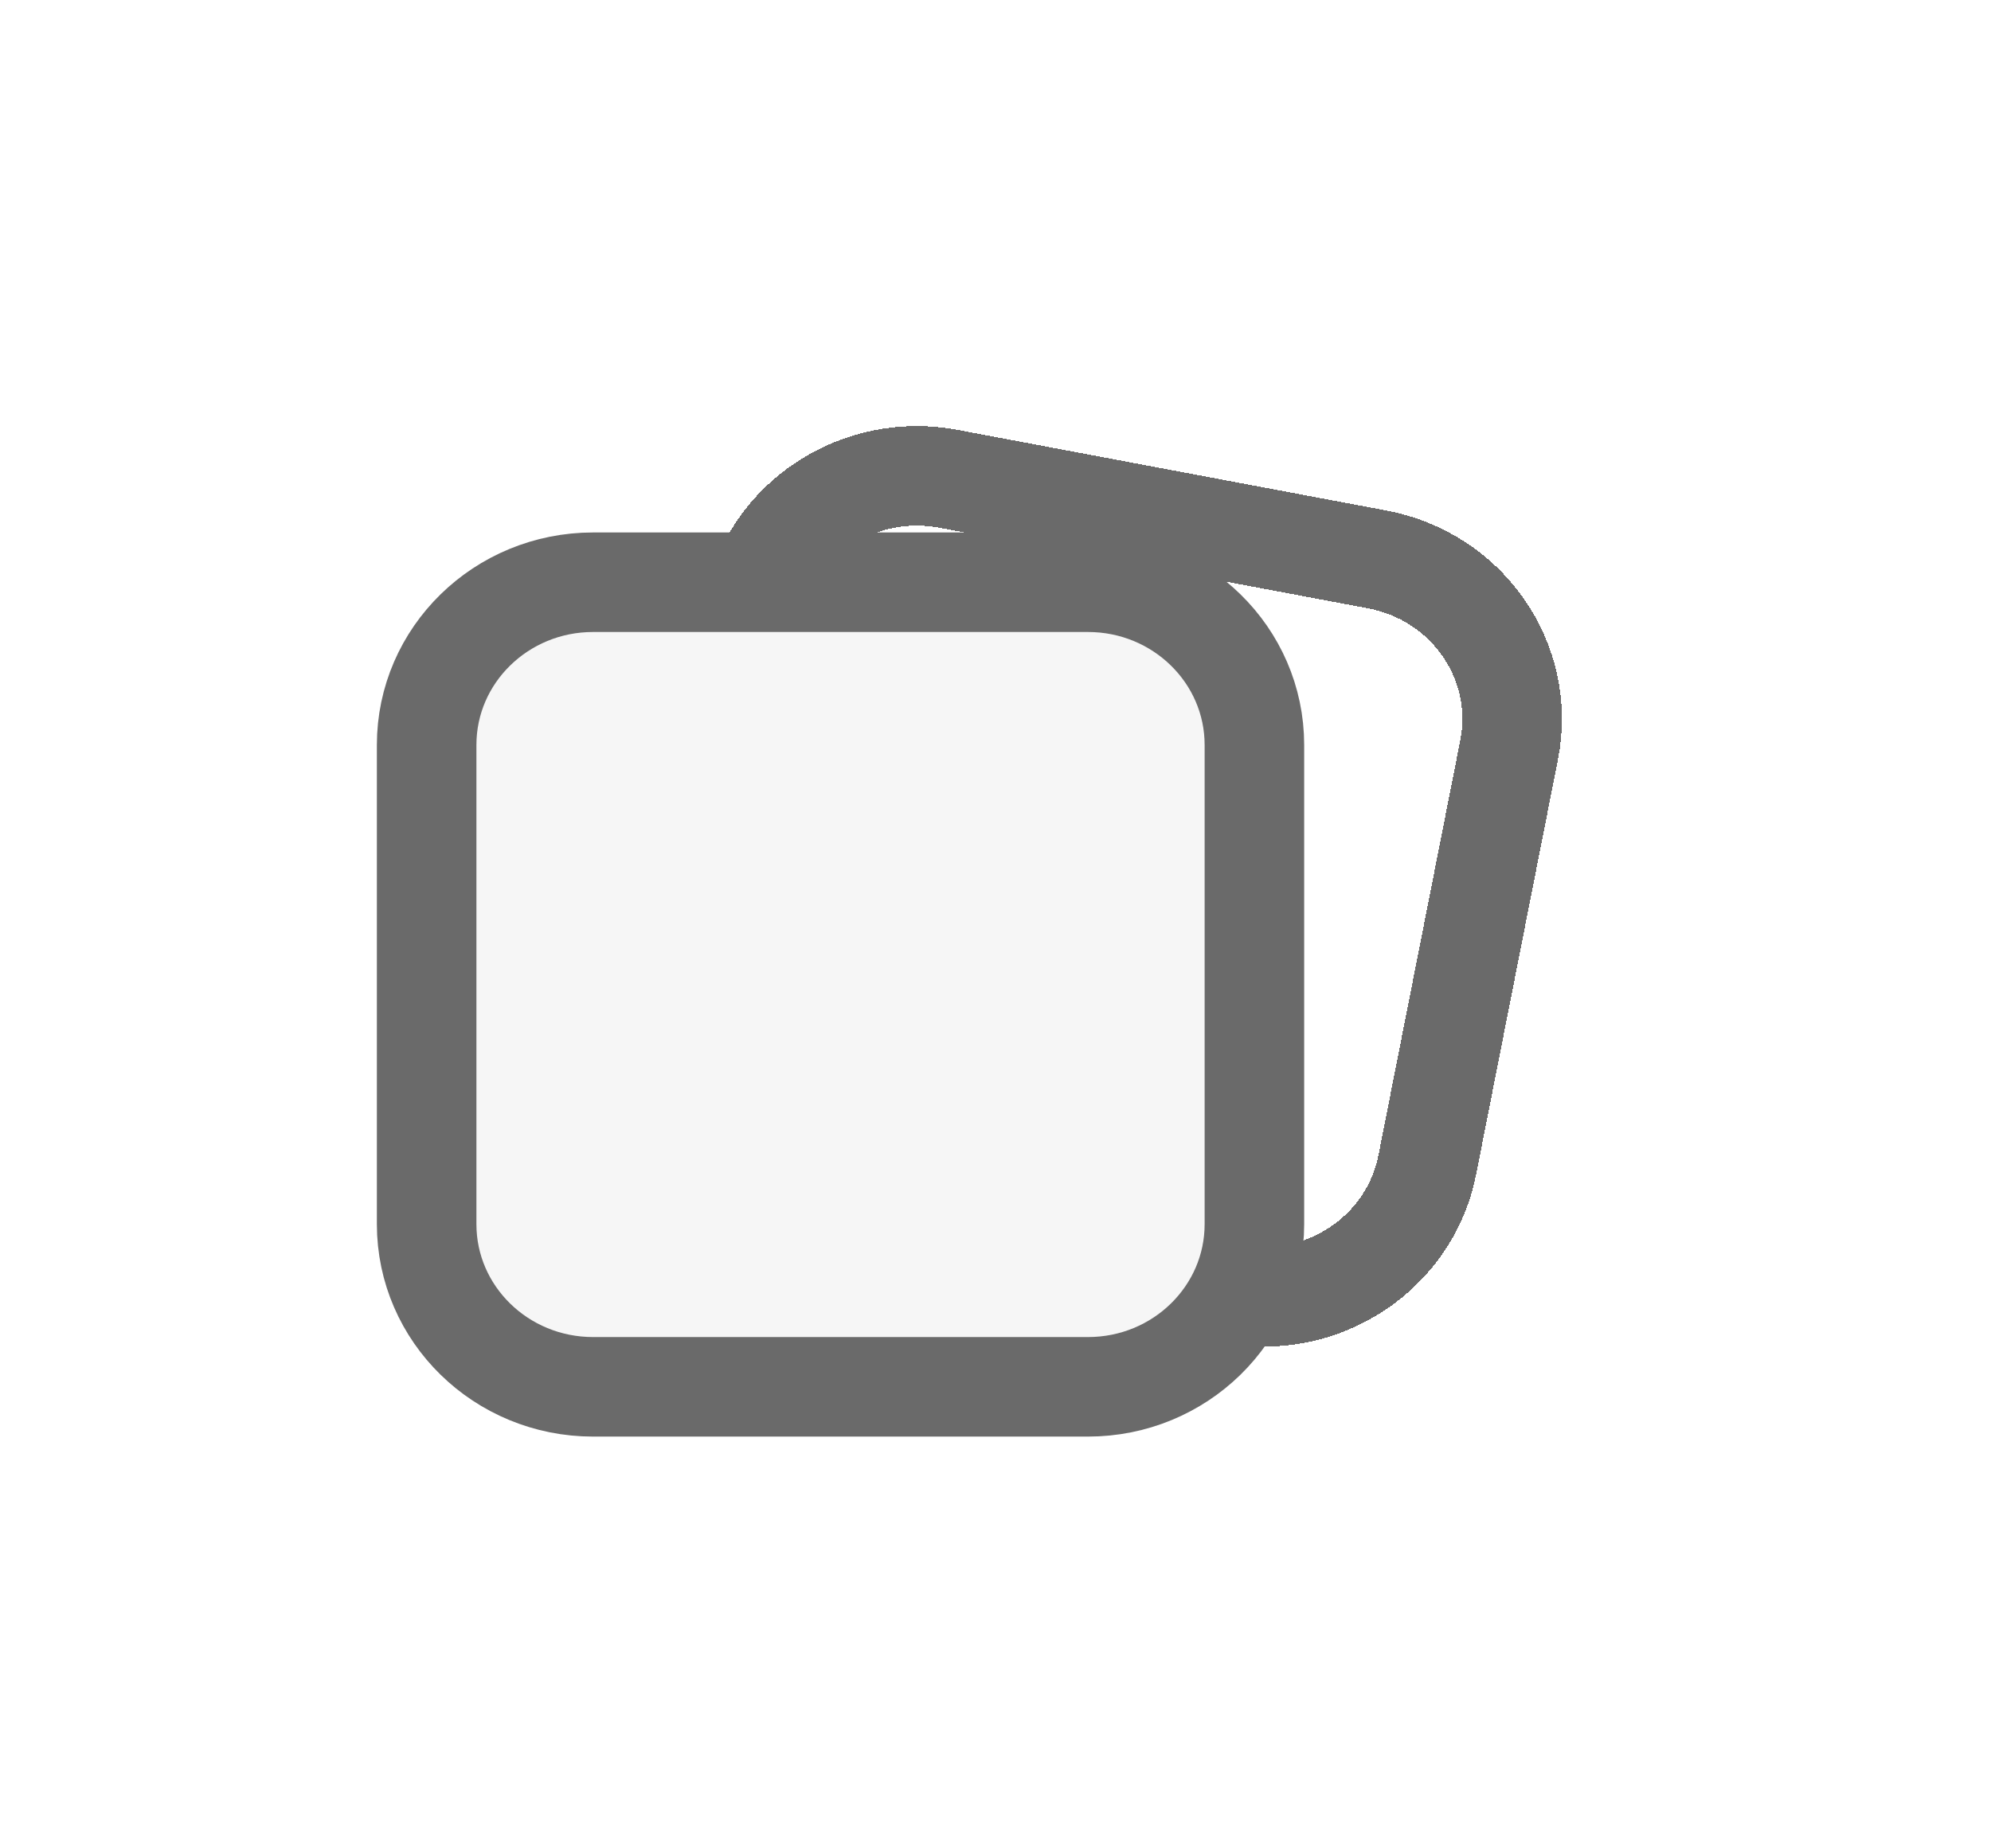 <svg width="28" height="26" viewBox="0 0 28 26" fill="none" xmlns="http://www.w3.org/2000/svg">
<g filter="url(#filter0_d_18005_1705)">
<path d="M19.367 3.869L13.338 2.735C12.068 2.496 10.841 3.309 10.596 4.55L9.445 10.388C9.2 11.629 10.031 12.829 11.301 13.068L17.329 14.201C18.599 14.44 19.827 13.628 20.072 12.387L21.223 6.548C21.468 5.307 20.637 4.108 19.367 3.869Z" stroke="#6A6A6A" stroke-width="1.4" shape-rendering="crispEdges"/>
</g>
<g filter="url(#filter1_d_18005_1705)">
<path d="M15.3 6.19H8.341C7.048 6.19 6 7.215 6 8.479V15.22C6 16.483 7.048 17.508 8.341 17.508H15.3C16.593 17.508 17.641 16.483 17.641 15.22V8.479C17.641 7.215 16.593 6.19 15.3 6.19Z" fill="#F6F6F6"/>
<path d="M15.3 6.19H8.341C7.048 6.19 6 7.215 6 8.479V15.22C6 16.483 7.048 17.508 8.341 17.508H15.3C16.593 17.508 17.641 16.483 17.641 15.22V8.479C17.641 7.215 16.593 6.19 15.3 6.19Z" fill="#F6F6F6" stroke="#6A6A6A" stroke-width="1.4"/>
</g>
<defs>
<filter id="filter0_d_18005_1705" x="3.2" y="0.495" width="24.267" height="23.946" filterUnits="userSpaceOnUse" color-interpolation-filters="sRGB">
<feFlood flood-opacity="0" result="BackgroundImageFix"/>
<feColorMatrix in="SourceAlpha" type="matrix" values="0 0 0 0 0 0 0 0 0 0 0 0 0 0 0 0 0 0 127 0" result="hardAlpha"/>
<feOffset dy="4"/>
<feGaussianBlur stdDeviation="2.75"/>
<feComposite in2="hardAlpha" operator="out"/>
<feColorMatrix type="matrix" values="0 0 0 0 0 0 0 0 0 0 0 0 0 0 0 0 0 0 0.25 0"/>
<feBlend mode="normal" in2="BackgroundImageFix" result="effect1_dropShadow_18005_1705"/>
<feBlend mode="normal" in="SourceGraphic" in2="effect1_dropShadow_18005_1705" result="shape"/>
</filter>
<filter id="filter1_d_18005_1705" x="0.3" y="2.49" width="23.041" height="22.718" filterUnits="userSpaceOnUse" color-interpolation-filters="sRGB">
<feFlood flood-opacity="0" result="BackgroundImageFix"/>
<feColorMatrix in="SourceAlpha" type="matrix" values="0 0 0 0 0 0 0 0 0 0 0 0 0 0 0 0 0 0 127 0" result="hardAlpha"/>
<feOffset dy="2"/>
<feGaussianBlur stdDeviation="2.5"/>
<feComposite in2="hardAlpha" operator="out"/>
<feColorMatrix type="matrix" values="0 0 0 0 0 0 0 0 0 0 0 0 0 0 0 0 0 0 0.25 0"/>
<feBlend mode="normal" in2="BackgroundImageFix" result="effect1_dropShadow_18005_1705"/>
<feBlend mode="normal" in="SourceGraphic" in2="effect1_dropShadow_18005_1705" result="shape"/>
</filter>
</defs>
</svg>
